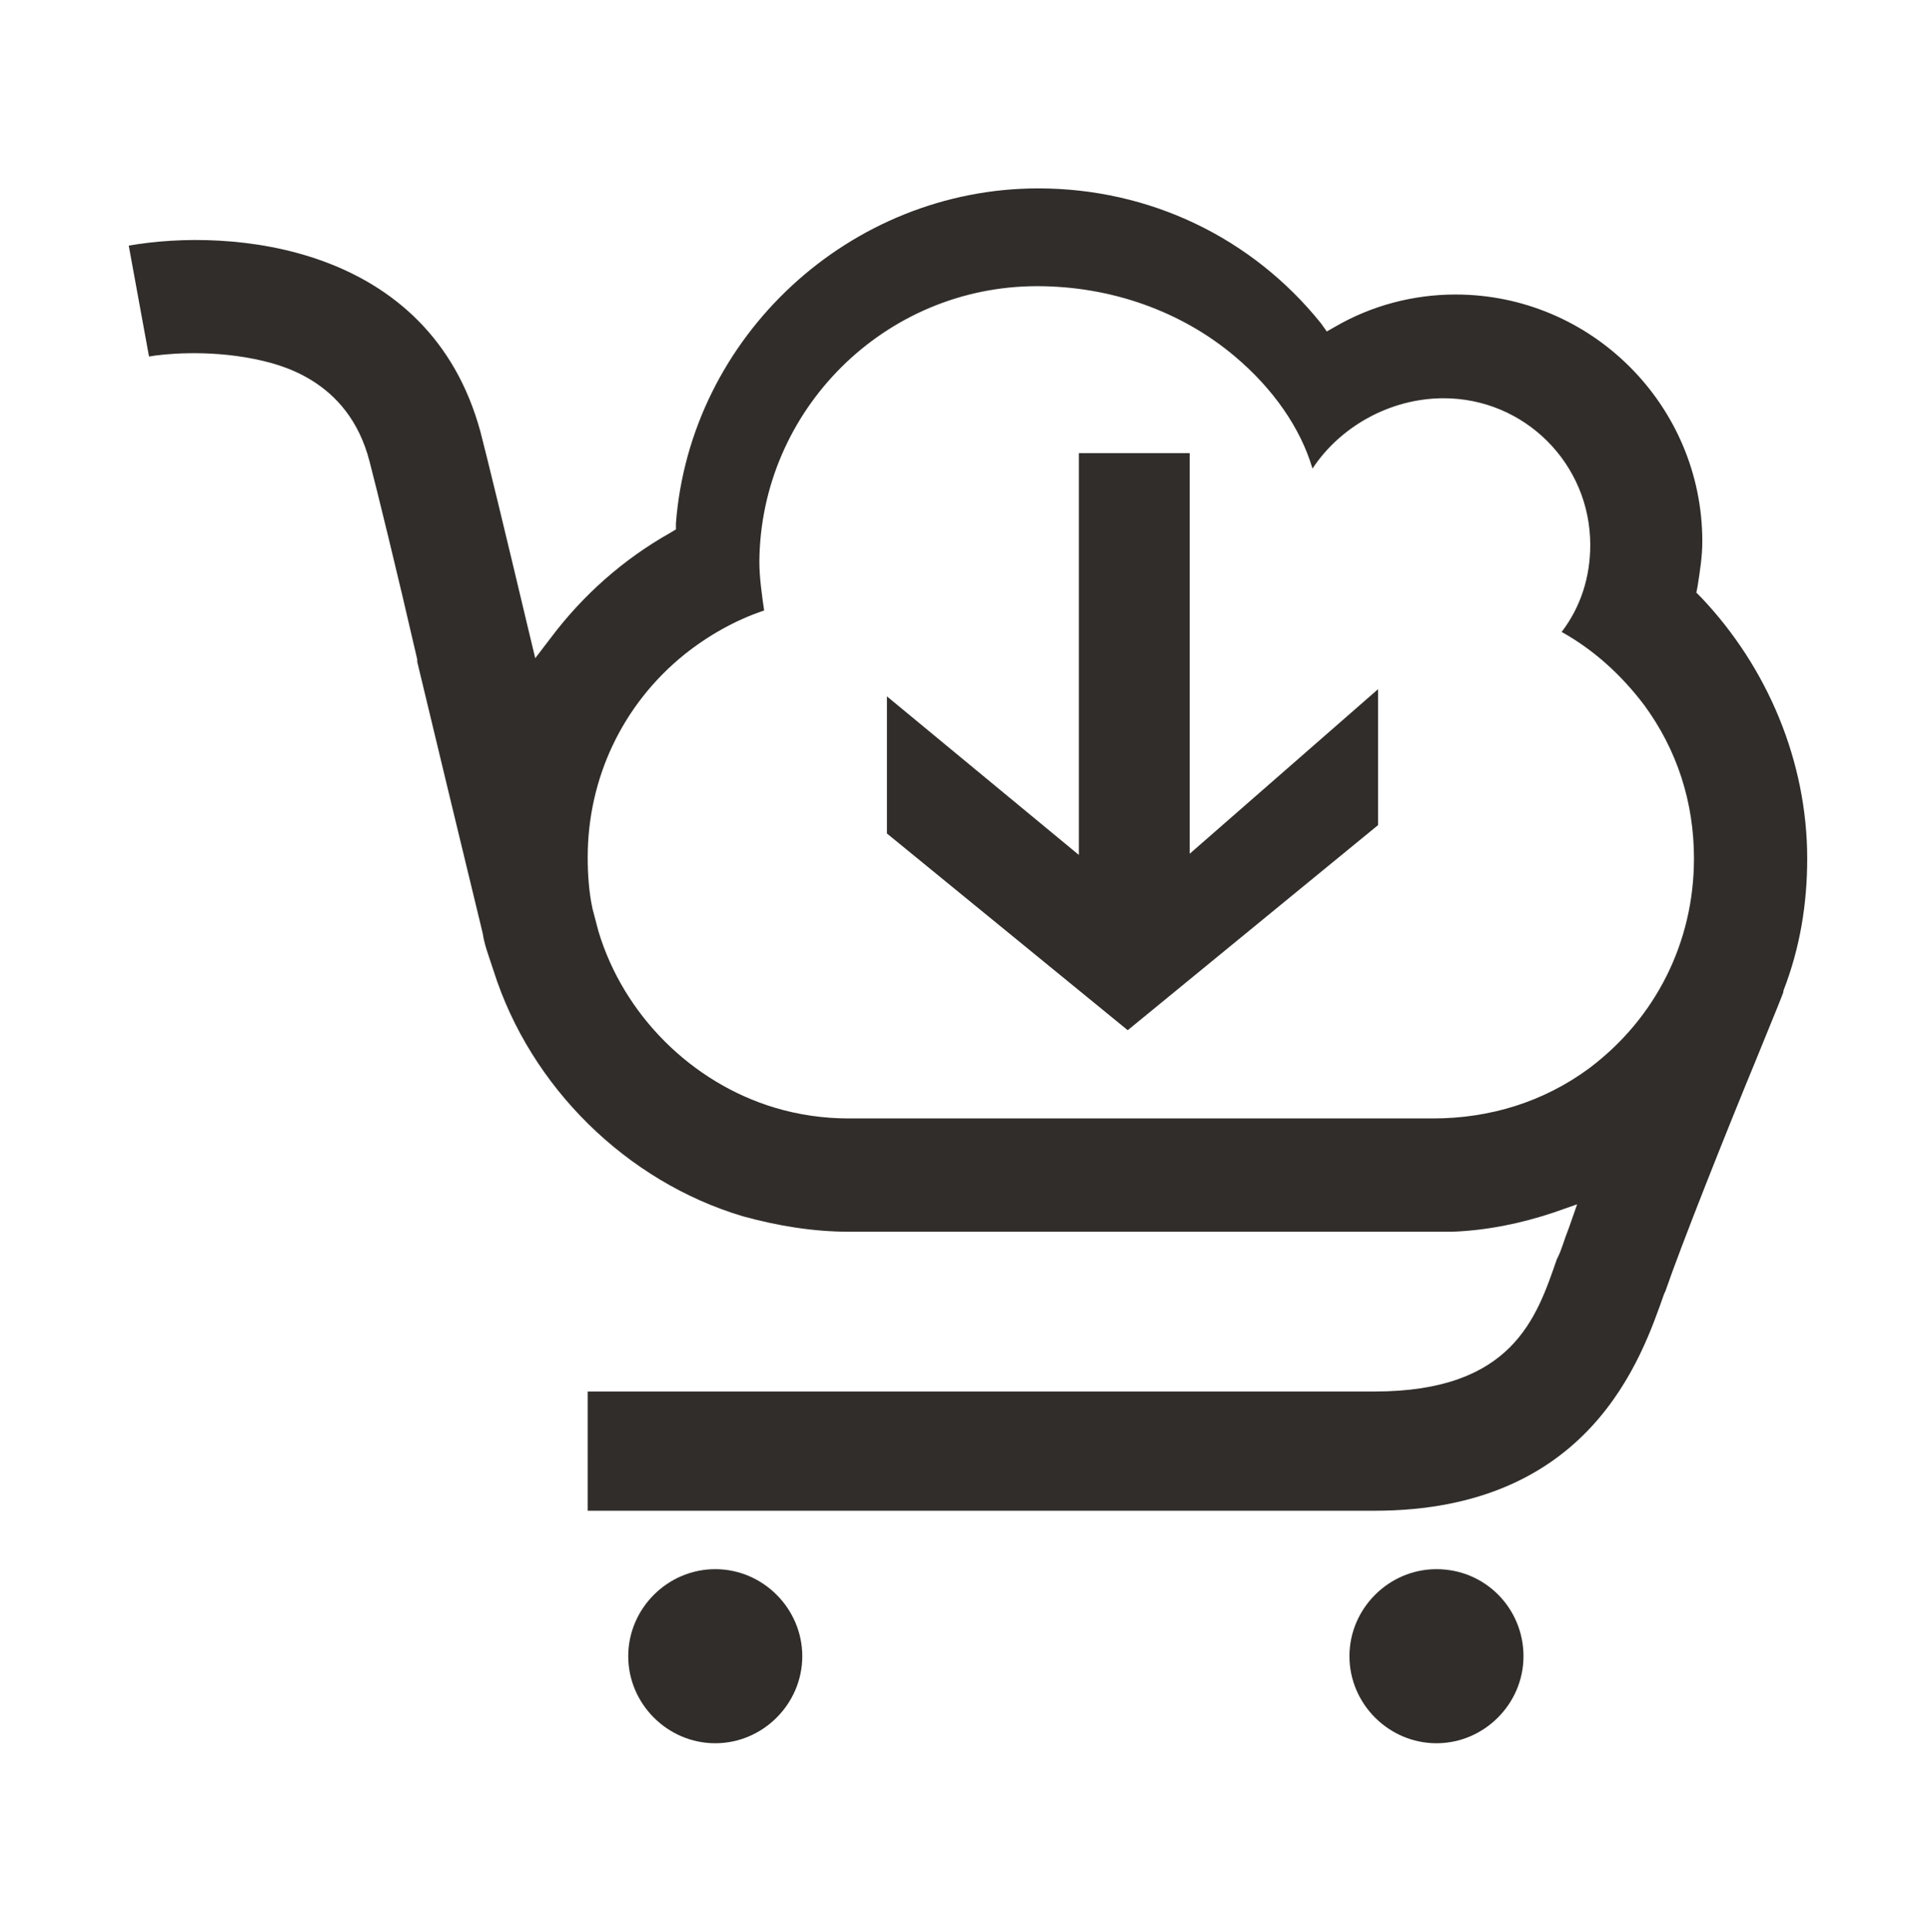 <?xml version="1.0" encoding="utf-8"?>
<!-- Generator: Adobe Illustrator 24.1.0, SVG Export Plug-In . SVG Version: 6.00 Build 0)  -->
<svg version="1.1" id="Buckets" xmlns="http://www.w3.org/2000/svg" xmlns:xlink="http://www.w3.org/1999/xlink" x="0px" y="0px"
	 viewBox="0 0 161.9 162" enable-background="new 0 0 161.9 162" xml:space="preserve">
<g>
	<path fill="#312D2A" d="M120.5,131.6c-4,0-7.3,3.3-7.3,7.3s3.3,7.3,7.3,7.3s7.3-3.3,7.3-7.3S124.6,131.6,120.5,131.6z M60,131.6
		c-4,0-7.3,3.3-7.3,7.3s3.3,7.3,7.3,7.3c4,0,7.3-3.3,7.3-7.3S64,131.6,60,131.6z M49.3,126.7h66c18.1,0,22.4-12.8,24.3-18.2l0.1-0.2
		c1.3-3.8,5.2-13.6,7.6-19.4c1.8-4.4,2.2-5.4,2.3-5.7l0-0.1c1.4-3.6,2-7.3,2-11.1c0-8.1-3.3-16-8.9-21.9l-0.4-0.4l0.1-0.5
		c0.2-1.3,0.4-2.5,0.4-3.8c0-11.4-9.3-20.7-20.7-20.7c-3.5,0-7,0.9-10.1,2.7l-0.7,0.4l-0.5-0.7c-5.8-7.2-14.4-11.3-23.7-11.3
		c-15.8,0-29.2,12.4-30.4,28.1l0,0.5l-0.5,0.3c-3.9,2.2-7.3,5.2-10,8.8l-1.3,1.7l-0.6-2.5c-1.9-8-3.4-14.2-4-16.5
		C36,20.4,19.3,19.1,10.8,20.6l1.7,9.3c1.1-0.2,4.8-0.6,8.8,0.2c1.9,0.4,7.9,1.6,9.7,8.6c0.6,2.3,2.3,9.2,4,16.6l0,0.2
		c1.8,7.5,3.8,15.8,5.5,22.8c0.1,0.7,0.3,1.3,0.5,1.9l0.4,1.2c3.1,9.8,11.2,17.7,20.9,20.6c2.9,0.8,5.9,1.3,8.9,1.3l50.2,0l0.4,0
		c2.9-0.1,5.8-0.7,8.5-1.6l2-0.7l-0.7,2c-0.4,1-0.6,1.8-0.9,2.4l-0.1,0.2c-1.7,4.9-3.7,11.1-15.3,11.1h-66V126.7z M120.2,93.8h-49
		c-2.1,0-4.2-0.3-6.2-0.9c-7-2.1-12.7-7.8-14.8-14.8l-0.5-1.9c-0.3-1.4-0.4-2.9-0.4-4.3c0-6.6,2.9-12.8,8.1-17
		c2-1.6,4.3-2.9,6.7-3.7c-0.2-1.4-0.4-2.8-0.4-4.1C63.8,34.4,74.2,24,87,24c6.2,0,12.1,2.1,16.6,5.9c3.2,2.7,5.5,6,6.5,9.4
		c2.3-3.5,6.5-5.9,11-5.9c6.8,0,12.3,5.5,12.3,12.3c0,2.7-0.8,5.2-2.4,7.3c2.7,1.5,5,3.6,6.9,6.1c2.8,3.8,4.2,8.2,4.2,12.9
		c0,7-3.2,13.4-8.8,17.6C129.5,92.4,125,93.8,120.2,93.8z M74.4,69.9l20.2,16.5l21-17.2V57.8L99.8,71.6V38h-9.3v33.7L74.4,58.4V69.9
		z"/>
</g>
</svg>
